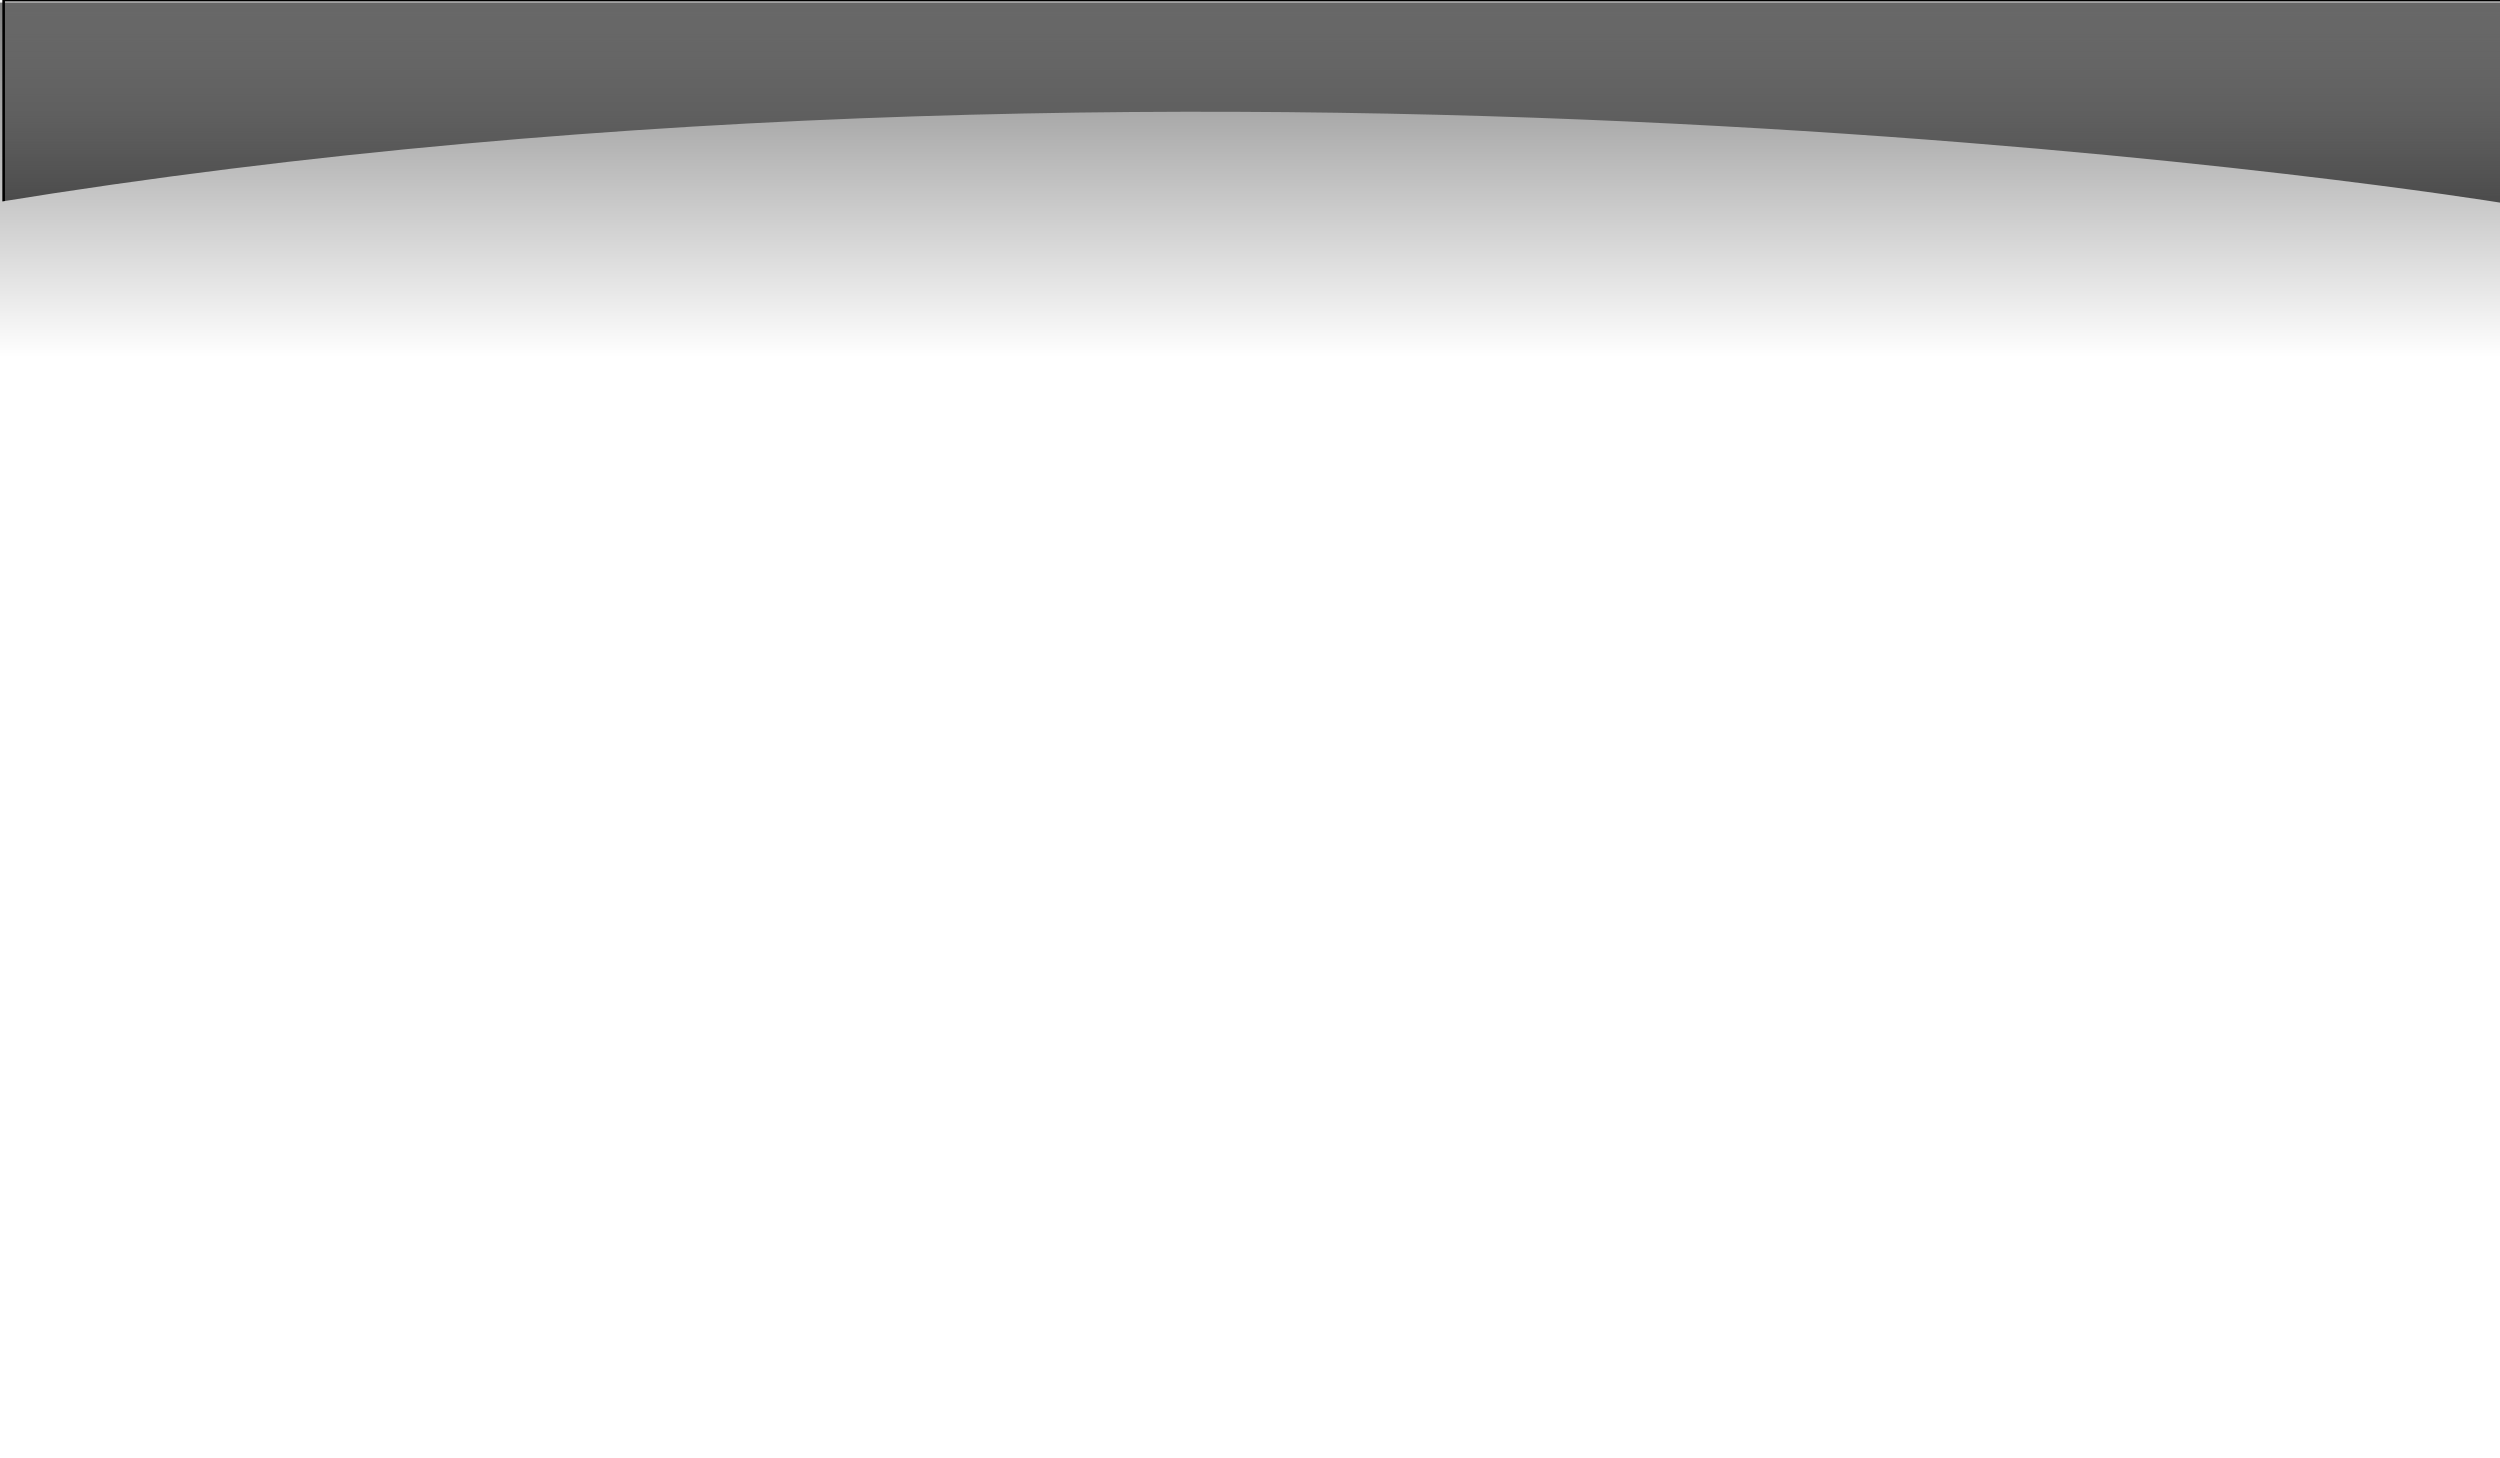 <?xml version="1.0" encoding="utf-8"?>
<!-- Generator: Adobe Illustrator 18.0.0, SVG Export Plug-In . SVG Version: 6.00 Build 0)  -->
<!DOCTYPE svg PUBLIC "-//W3C//DTD SVG 1.1//EN" "http://www.w3.org/Graphics/SVG/1.1/DTD/svg11.dtd">
<svg version="1.1" id="图层_1" xmlns="http://www.w3.org/2000/svg" xmlns:xlink="http://www.w3.org/1999/xlink" x="0px" y="0px"
	 width="960px" height="560px" viewBox="0 0 960 560" enable-background="new 0 0 960 560" xml:space="preserve">
<g>
	<defs>
		<path id="SVGID_1_" d="M960,0H-2v77.8c481-78.5,962,0,962,0V0z"/>
	</defs>
	<clipPath id="SVGID_2_">
		<use xlink:href="#SVGID_1_"  overflow="visible"/>
	</clipPath>
	<linearGradient id="SVGID_3_" gradientUnits="userSpaceOnUse" x1="482.119" y1="-5.743392e-06" x2="482.119" y2="91.186">
		<stop  offset="0" style="stop-color:#000000;stop-opacity:0.2"/>
		<stop  offset="1" style="stop-color:#000000;stop-opacity:0.7"/>
	</linearGradient>
	
		<rect x="1.4" y="0" clip-path="url(#SVGID_2_)" fill="url(#SVGID_3_)" stroke="#000000" stroke-miterlimit="10" width="961.5" height="91.2"/>
</g>
<linearGradient id="SVGID_4_" gradientUnits="userSpaceOnUse" x1="479.002" y1="137.268" x2="479.002" y2="1">
	<stop  offset="0" style="stop-color:#000000;stop-opacity:0"/>
	<stop  offset="1" style="stop-color:#000000;stop-opacity:0.7"/>
</linearGradient>
<rect x="-2" y="1" opacity="0.7" fill="url(#SVGID_4_)" width="962" height="136.3"/>
</svg>
